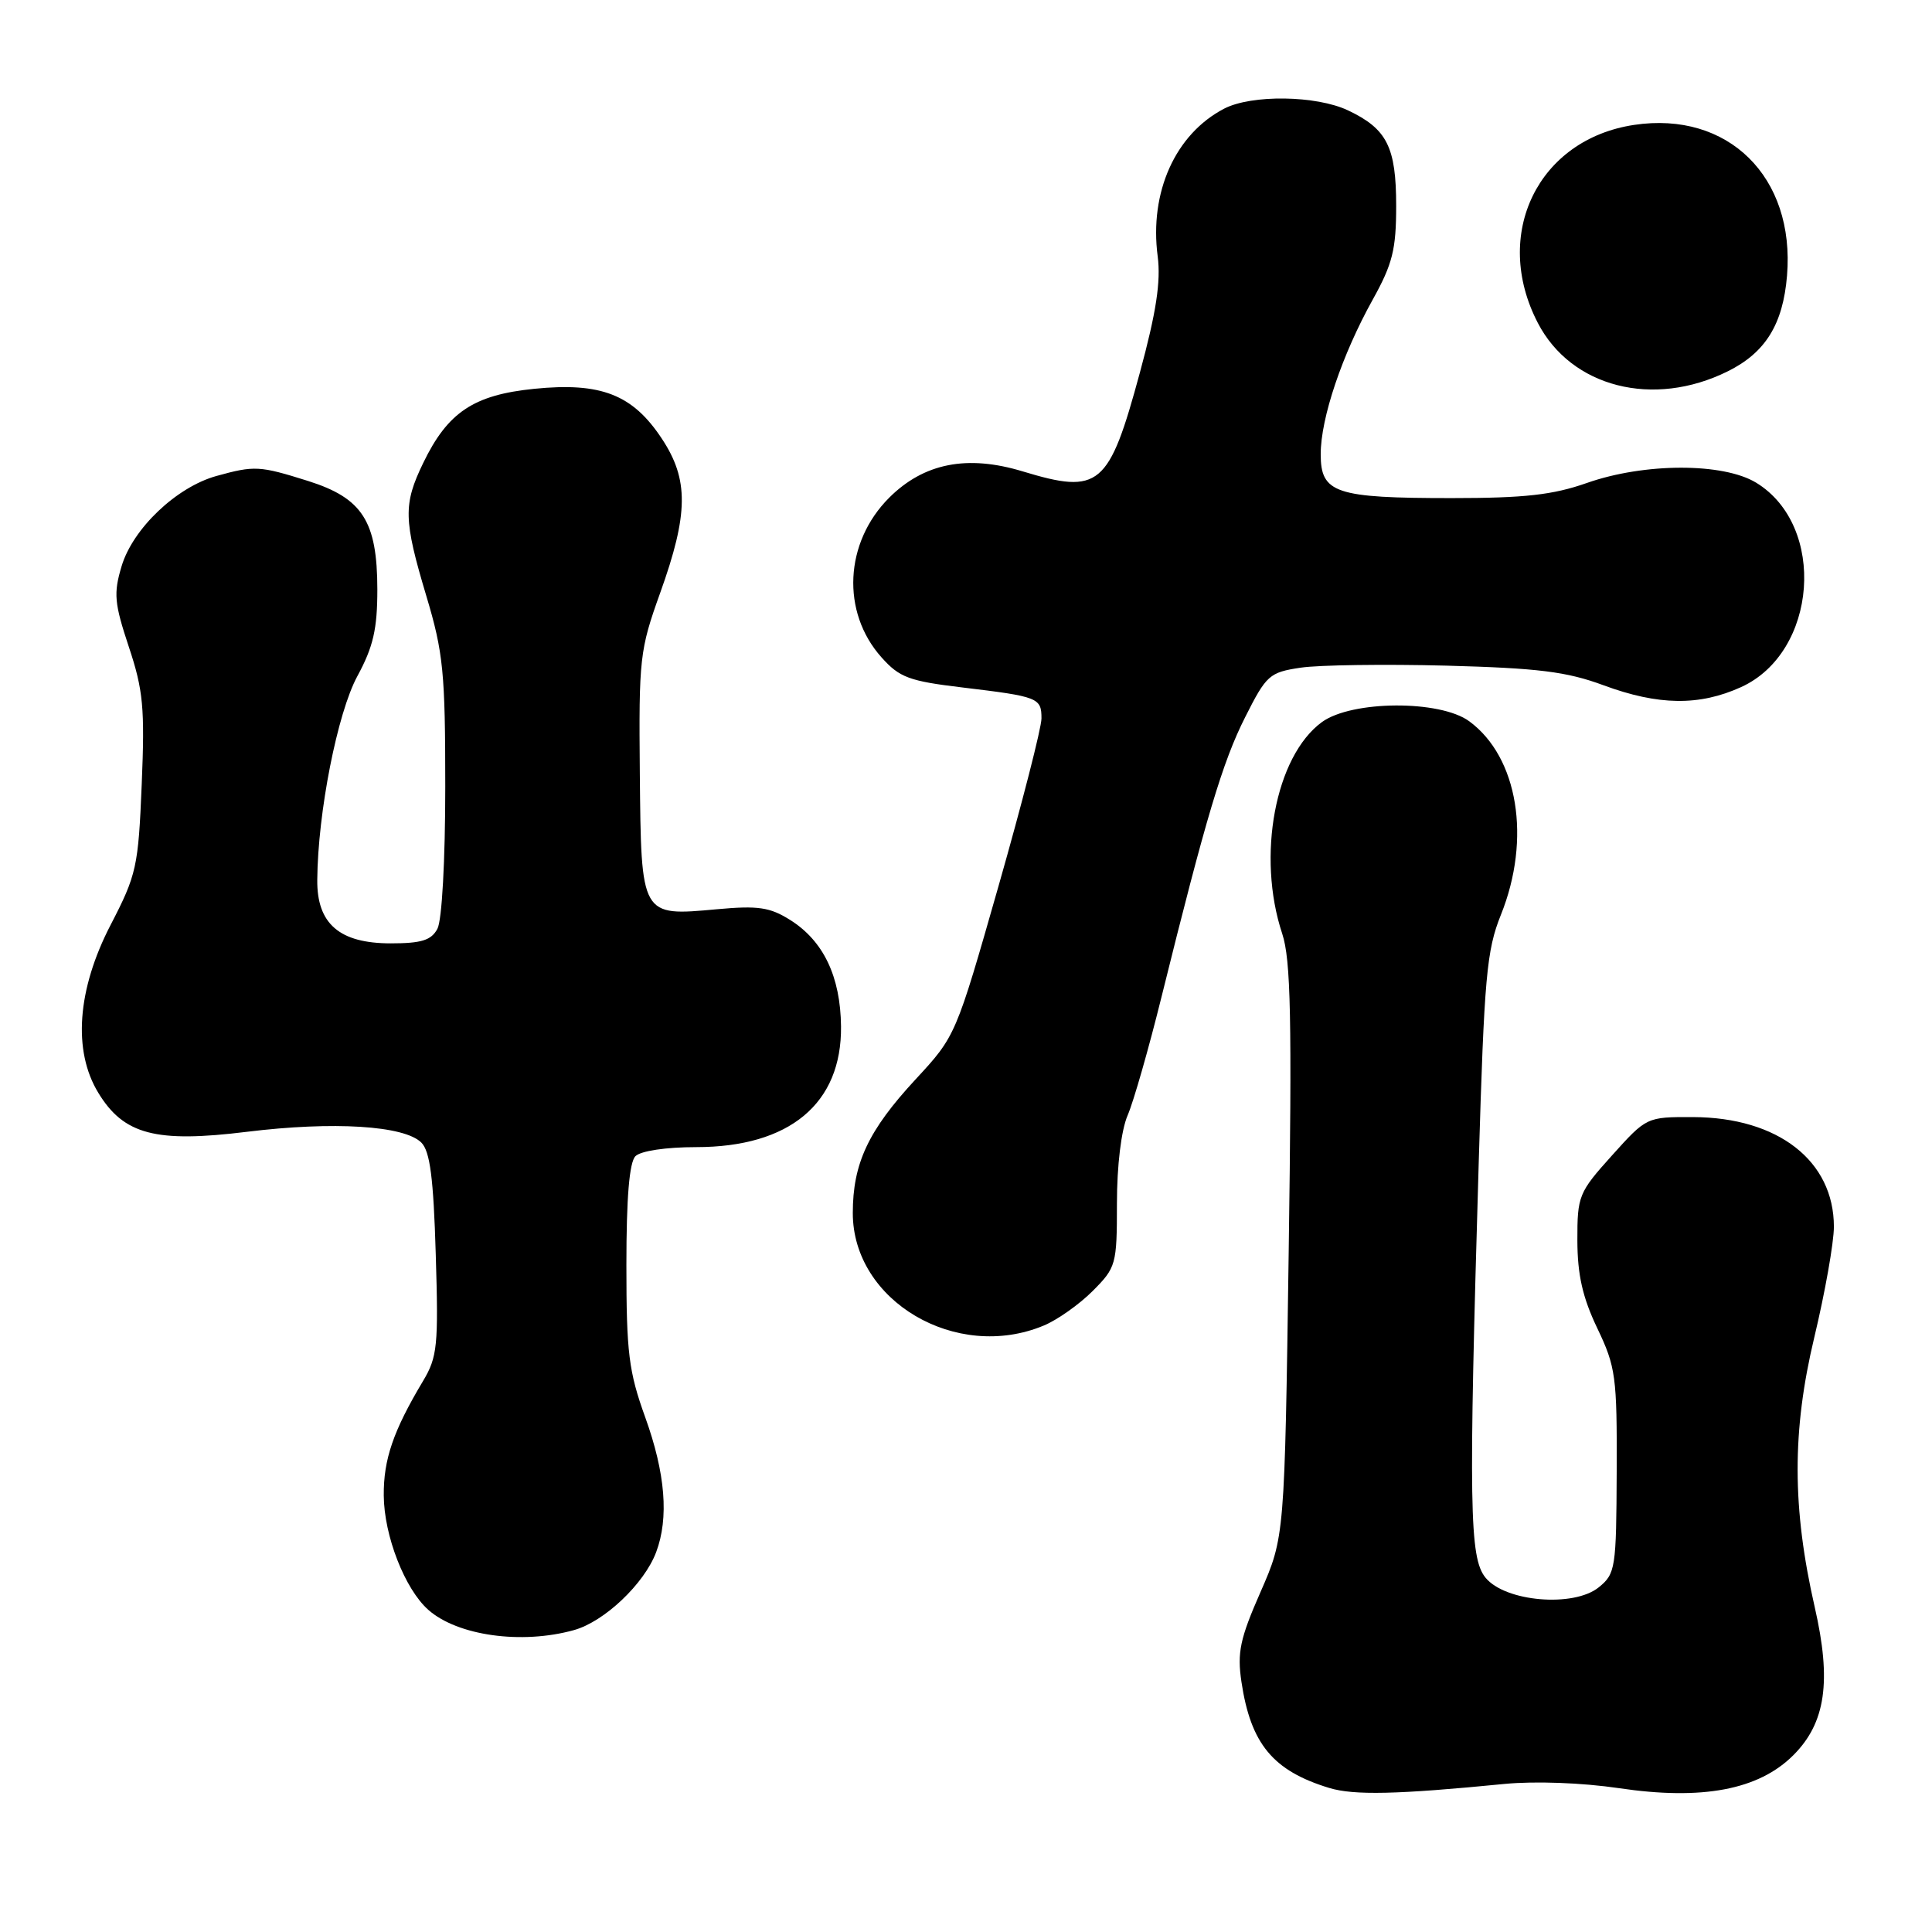 <?xml version="1.0" encoding="UTF-8" standalone="no"?>
<!DOCTYPE svg PUBLIC "-//W3C//DTD SVG 1.1//EN" "http://www.w3.org/Graphics/SVG/1.1/DTD/svg11.dtd" >
<svg xmlns="http://www.w3.org/2000/svg" xmlns:xlink="http://www.w3.org/1999/xlink" version="1.1" viewBox="0 0 256 256">
 <g >
 <path fill="currentColor"
d=" M 199.36 236.38 C 203.39 235.99 209.63 236.22 214.51 236.94 C 225.54 238.58 233.03 237.17 237.63 232.57 C 241.91 228.29 242.71 222.78 240.46 212.95 C 237.46 199.81 237.44 189.60 240.40 177.22 C 241.83 171.25 243.00 164.64 243.00 162.55 C 243.00 153.82 235.61 148.06 224.34 148.02 C 218.19 148.00 218.18 148.01 213.59 153.11 C 209.18 158.01 209.00 158.46 209.01 164.36 C 209.02 168.91 209.70 171.92 211.65 176.00 C 214.10 181.12 214.27 182.43 214.22 194.97 C 214.17 207.83 214.06 208.53 211.84 210.33 C 208.51 213.02 199.43 212.25 196.83 209.04 C 194.70 206.41 194.59 199.60 195.94 154.00 C 196.67 129.45 196.98 125.93 198.88 121.21 C 202.92 111.14 201.15 100.32 194.68 95.57 C 190.80 92.73 179.12 92.80 175.16 95.68 C 168.97 100.21 166.49 113.44 169.90 123.72 C 171.04 127.16 171.20 134.92 170.76 165.80 C 170.22 203.65 170.22 203.65 167.02 210.96 C 164.30 217.15 163.92 218.96 164.50 222.87 C 165.73 231.08 168.68 234.64 176.12 236.91 C 179.40 237.91 185.15 237.78 199.36 236.38 Z  M 76.04 216.00 C 80.07 214.89 85.36 209.87 86.94 205.68 C 88.65 201.14 88.17 195.22 85.50 187.81 C 83.31 181.74 83.00 179.25 83.00 167.64 C 83.00 158.68 83.39 154.01 84.20 153.20 C 84.90 152.50 88.25 152.00 92.24 152.00 C 104.62 152.00 111.55 146.23 111.44 136.00 C 111.37 129.40 109.11 124.67 104.70 121.90 C 102.02 120.21 100.45 119.98 94.99 120.48 C 84.89 121.40 84.96 121.53 84.78 102.49 C 84.64 87.25 84.76 86.13 87.47 78.58 C 91.24 68.08 91.29 63.54 87.68 58.10 C 83.82 52.27 79.63 50.63 70.78 51.52 C 62.76 52.33 59.33 54.62 56.08 61.34 C 53.42 66.84 53.46 68.85 56.50 79.00 C 58.74 86.48 59.00 89.12 59.00 104.24 C 59.00 113.97 58.56 121.95 57.96 123.07 C 57.15 124.59 55.85 125.00 51.78 125.00 C 44.98 125.00 41.98 122.41 42.04 116.58 C 42.11 107.66 44.71 94.47 47.35 89.60 C 49.46 85.71 50.00 83.35 50.00 78.10 C 49.99 69.07 48.04 66.01 40.82 63.73 C 34.39 61.71 33.73 61.67 28.68 63.07 C 23.38 64.54 17.60 70.04 16.11 75.03 C 15.03 78.63 15.15 79.93 17.07 85.71 C 18.98 91.44 19.20 93.82 18.78 103.90 C 18.33 114.86 18.10 115.91 14.65 122.57 C 10.22 131.13 9.63 139.24 13.03 144.81 C 16.40 150.35 20.65 151.46 32.71 149.97 C 44.19 148.56 53.57 149.14 55.83 151.40 C 56.98 152.55 57.44 156.08 57.74 166.21 C 58.11 178.32 57.96 179.81 56.05 183.00 C 52.11 189.59 50.81 193.39 50.85 198.17 C 50.89 203.50 53.64 210.55 56.75 213.31 C 60.62 216.74 69.11 217.93 76.04 216.00 Z  M 138.31 175.64 C 140.10 174.90 143.01 172.84 144.78 171.07 C 147.89 167.95 148.00 167.57 148.00 159.46 C 148.00 154.43 148.57 149.75 149.42 147.78 C 150.20 145.98 152.23 138.88 153.93 132.00 C 159.78 108.39 162.01 100.92 164.99 95.03 C 167.80 89.45 168.20 89.09 172.35 88.47 C 174.77 88.11 183.44 87.99 191.62 88.20 C 203.82 88.53 207.58 88.99 212.47 90.80 C 219.75 93.49 225.16 93.56 230.69 91.05 C 240.84 86.45 242.08 69.68 232.70 63.96 C 228.33 61.30 217.90 61.31 210.26 64.00 C 205.76 65.58 202.01 66.00 192.35 66.00 C 176.93 66.00 175.00 65.35 175.00 60.18 C 175.00 55.40 177.83 47.00 181.91 39.67 C 184.52 34.97 185.00 33.05 185.00 27.28 C 185.00 19.48 183.79 17.08 178.63 14.63 C 174.41 12.63 165.84 12.51 162.20 14.40 C 155.74 17.77 152.28 25.46 153.40 33.97 C 153.83 37.30 153.21 41.38 151.04 49.37 C 146.94 64.51 145.70 65.55 135.51 62.46 C 128.16 60.23 122.43 61.36 117.83 65.94 C 111.89 71.87 111.44 81.11 116.81 87.11 C 119.18 89.77 120.47 90.25 127.50 91.09 C 137.60 92.30 138.00 92.46 138.00 95.20 C 138.00 96.44 135.44 106.42 132.32 117.37 C 126.64 137.27 126.64 137.27 121.32 143.02 C 115.05 149.79 113.00 154.16 113.00 160.74 C 113.00 172.40 126.73 180.48 138.31 175.64 Z  M 228.94 49.20 C 233.93 46.73 236.26 42.97 236.79 36.52 C 237.87 23.44 228.98 14.68 216.53 16.55 C 203.79 18.46 197.67 31.04 203.77 42.79 C 208.20 51.33 219.07 54.10 228.94 49.20 Z "/>
</g>
</svg>